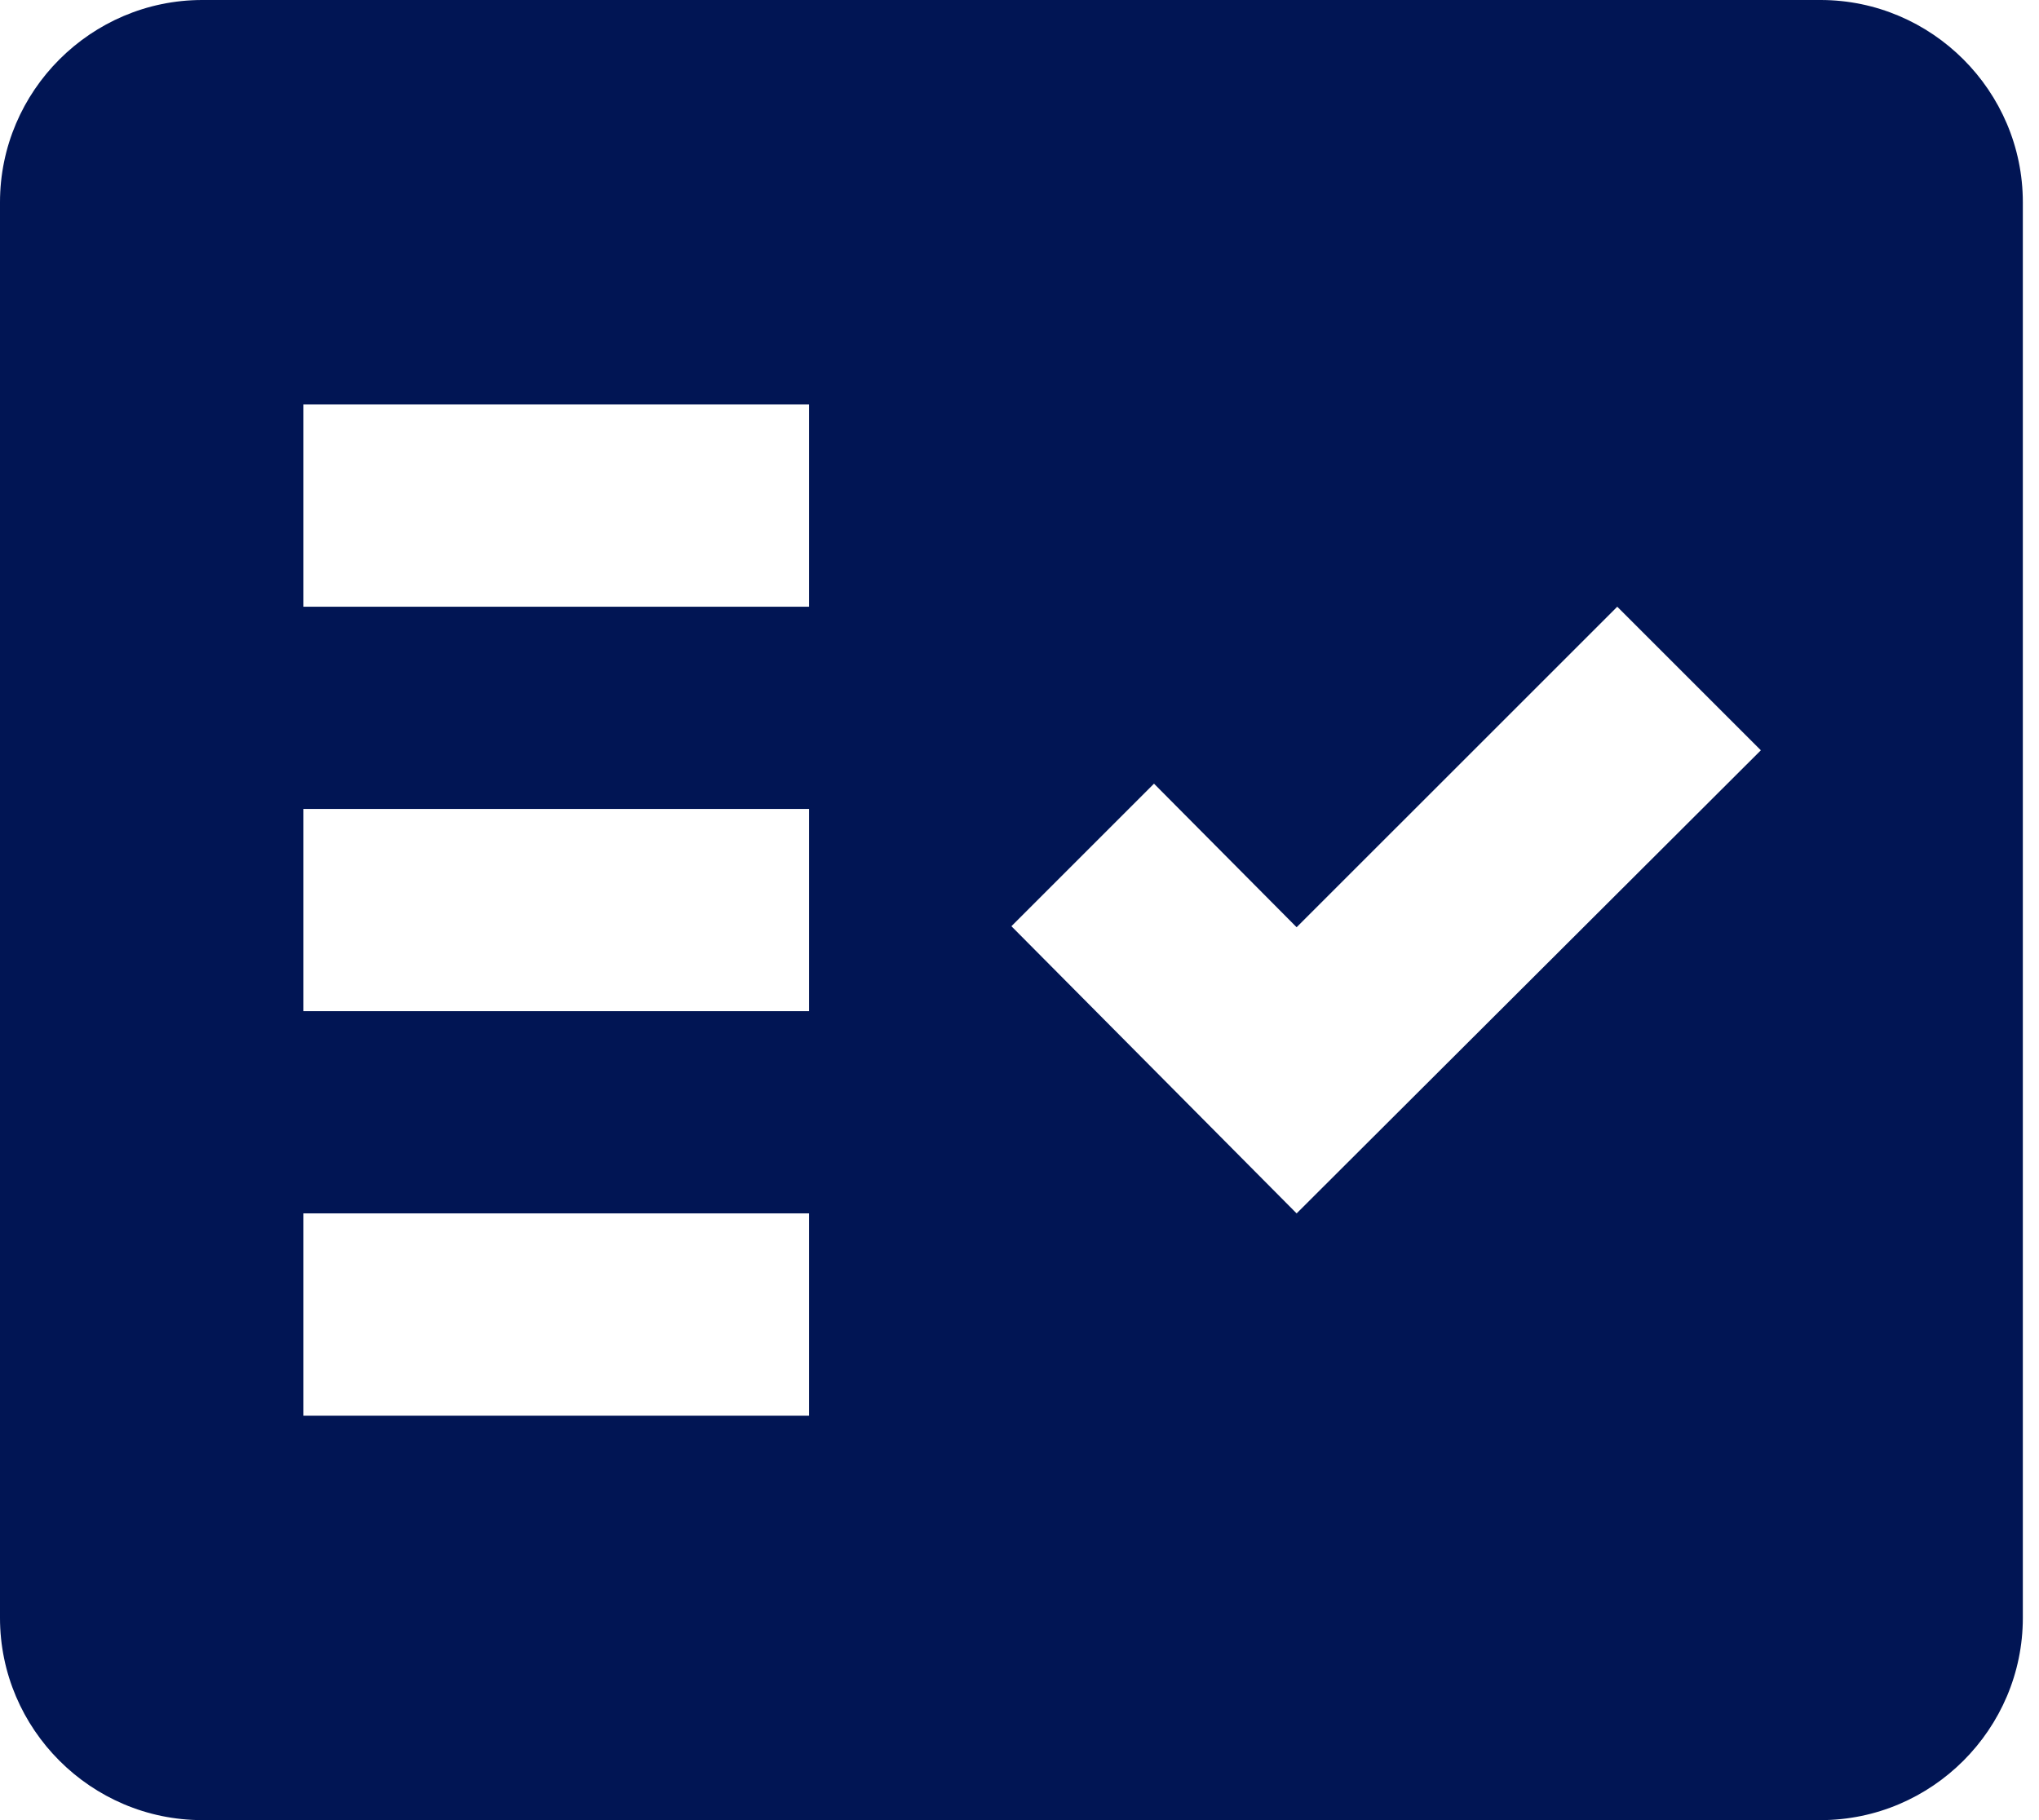 <svg width="56" height="50" viewBox="0 0 56 50" fill="none" xmlns="http://www.w3.org/2000/svg">
<path fill-rule="evenodd" clip-rule="evenodd" d="M50 0H5.556C2.5 0 0 2.5 0 5.556V44.444C0 47.5 2.5 50 5.556 50H50C53.056 50 55.556 47.5 55.556 44.444V5.556C55.556 2.5 53.056 0 50 0ZM22.222 38.889H8.333V33.333H22.222V38.889ZM22.222 27.778H8.333V22.222H22.222V27.778ZM22.222 16.667H8.333V11.111H22.222V16.667ZM35.611 33.333L27.778 25.444L31.694 21.528L35.611 25.472L44.417 16.667L48.361 20.611L35.611 33.333Z" fill="#011554"/>
</svg>
